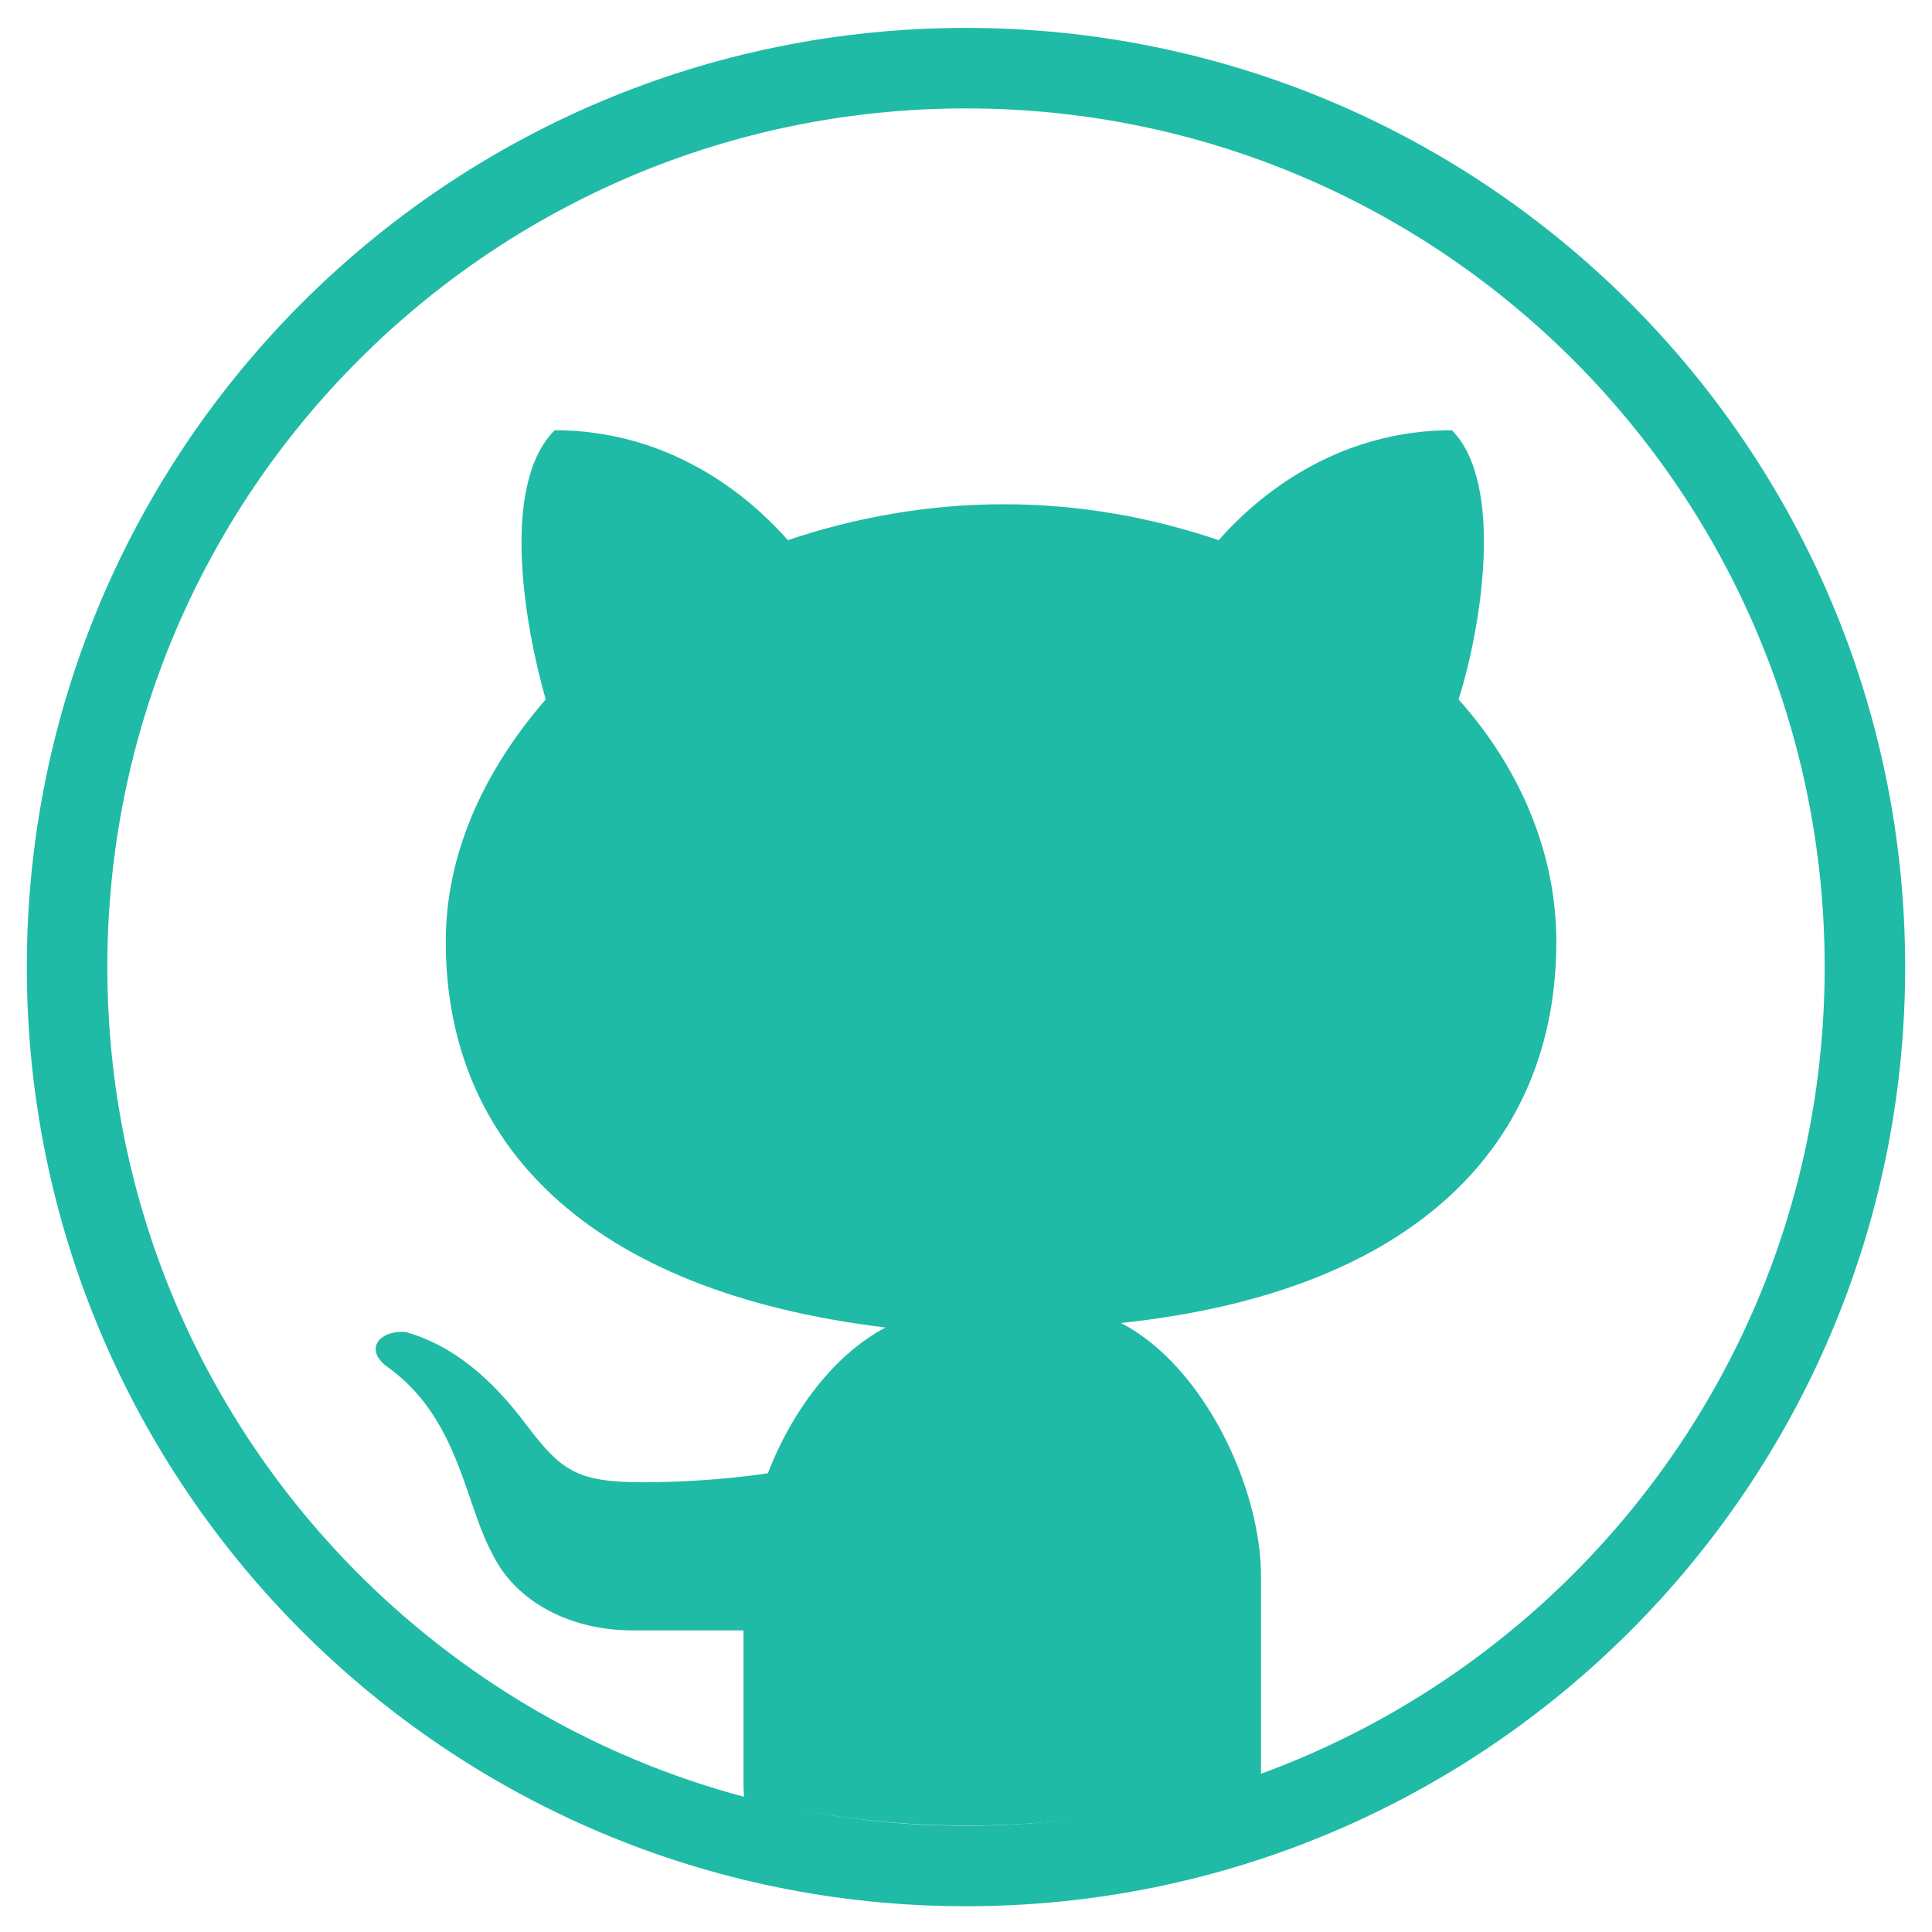 <svg width="36" height="36" viewBox="0 0 36 36" fill="none" xmlns="http://www.w3.org/2000/svg">
<path d="M18 34.77C27.251 34.77 34.75 27.271 34.75 18.02C34.75 8.769 27.251 1.27 18 1.27C8.749 1.27 1.25 8.769 1.25 18.02C1.25 27.271 8.749 34.77 18 34.77Z" stroke="#1FBBA6" stroke-width="1.5"/>
<path d="M18.029 34.017C16.59 34.017 15.195 33.837 13.866 33.499C13.858 33.409 13.854 33.316 13.854 33.223V30.38H11.784C10.666 30.38 9.631 29.88 9.176 28.959C9.013 28.656 8.892 28.304 8.765 27.933C8.47 27.075 8.142 26.119 7.189 25.448C6.775 25.113 7.106 24.779 7.561 24.82C8.43 25.07 9.133 25.657 9.796 26.533C10.458 27.411 10.748 27.62 11.989 27.62C12.569 27.62 13.479 27.579 14.307 27.452C14.762 26.281 15.549 25.237 16.501 24.736C10.955 24.067 8.306 21.309 8.306 17.547C8.306 15.916 9.009 14.37 10.169 13.032C9.797 11.736 9.3 9.061 10.335 8.017C12.819 8.017 14.309 9.648 14.681 10.065C15.922 9.646 17.289 9.396 18.695 9.396C20.143 9.396 21.468 9.646 22.709 10.065C23.081 9.646 24.572 8.017 27.054 8.017C28.047 9.02 27.592 11.736 27.178 13.032C28.338 14.329 29 15.916 29 17.547C29 21.309 26.392 24.067 20.889 24.652C22.42 25.446 23.497 27.703 23.497 29.374V33.11C21.787 33.697 19.947 34.017 18.029 34.017Z" fill="#1FBBA6"/>
</svg>
